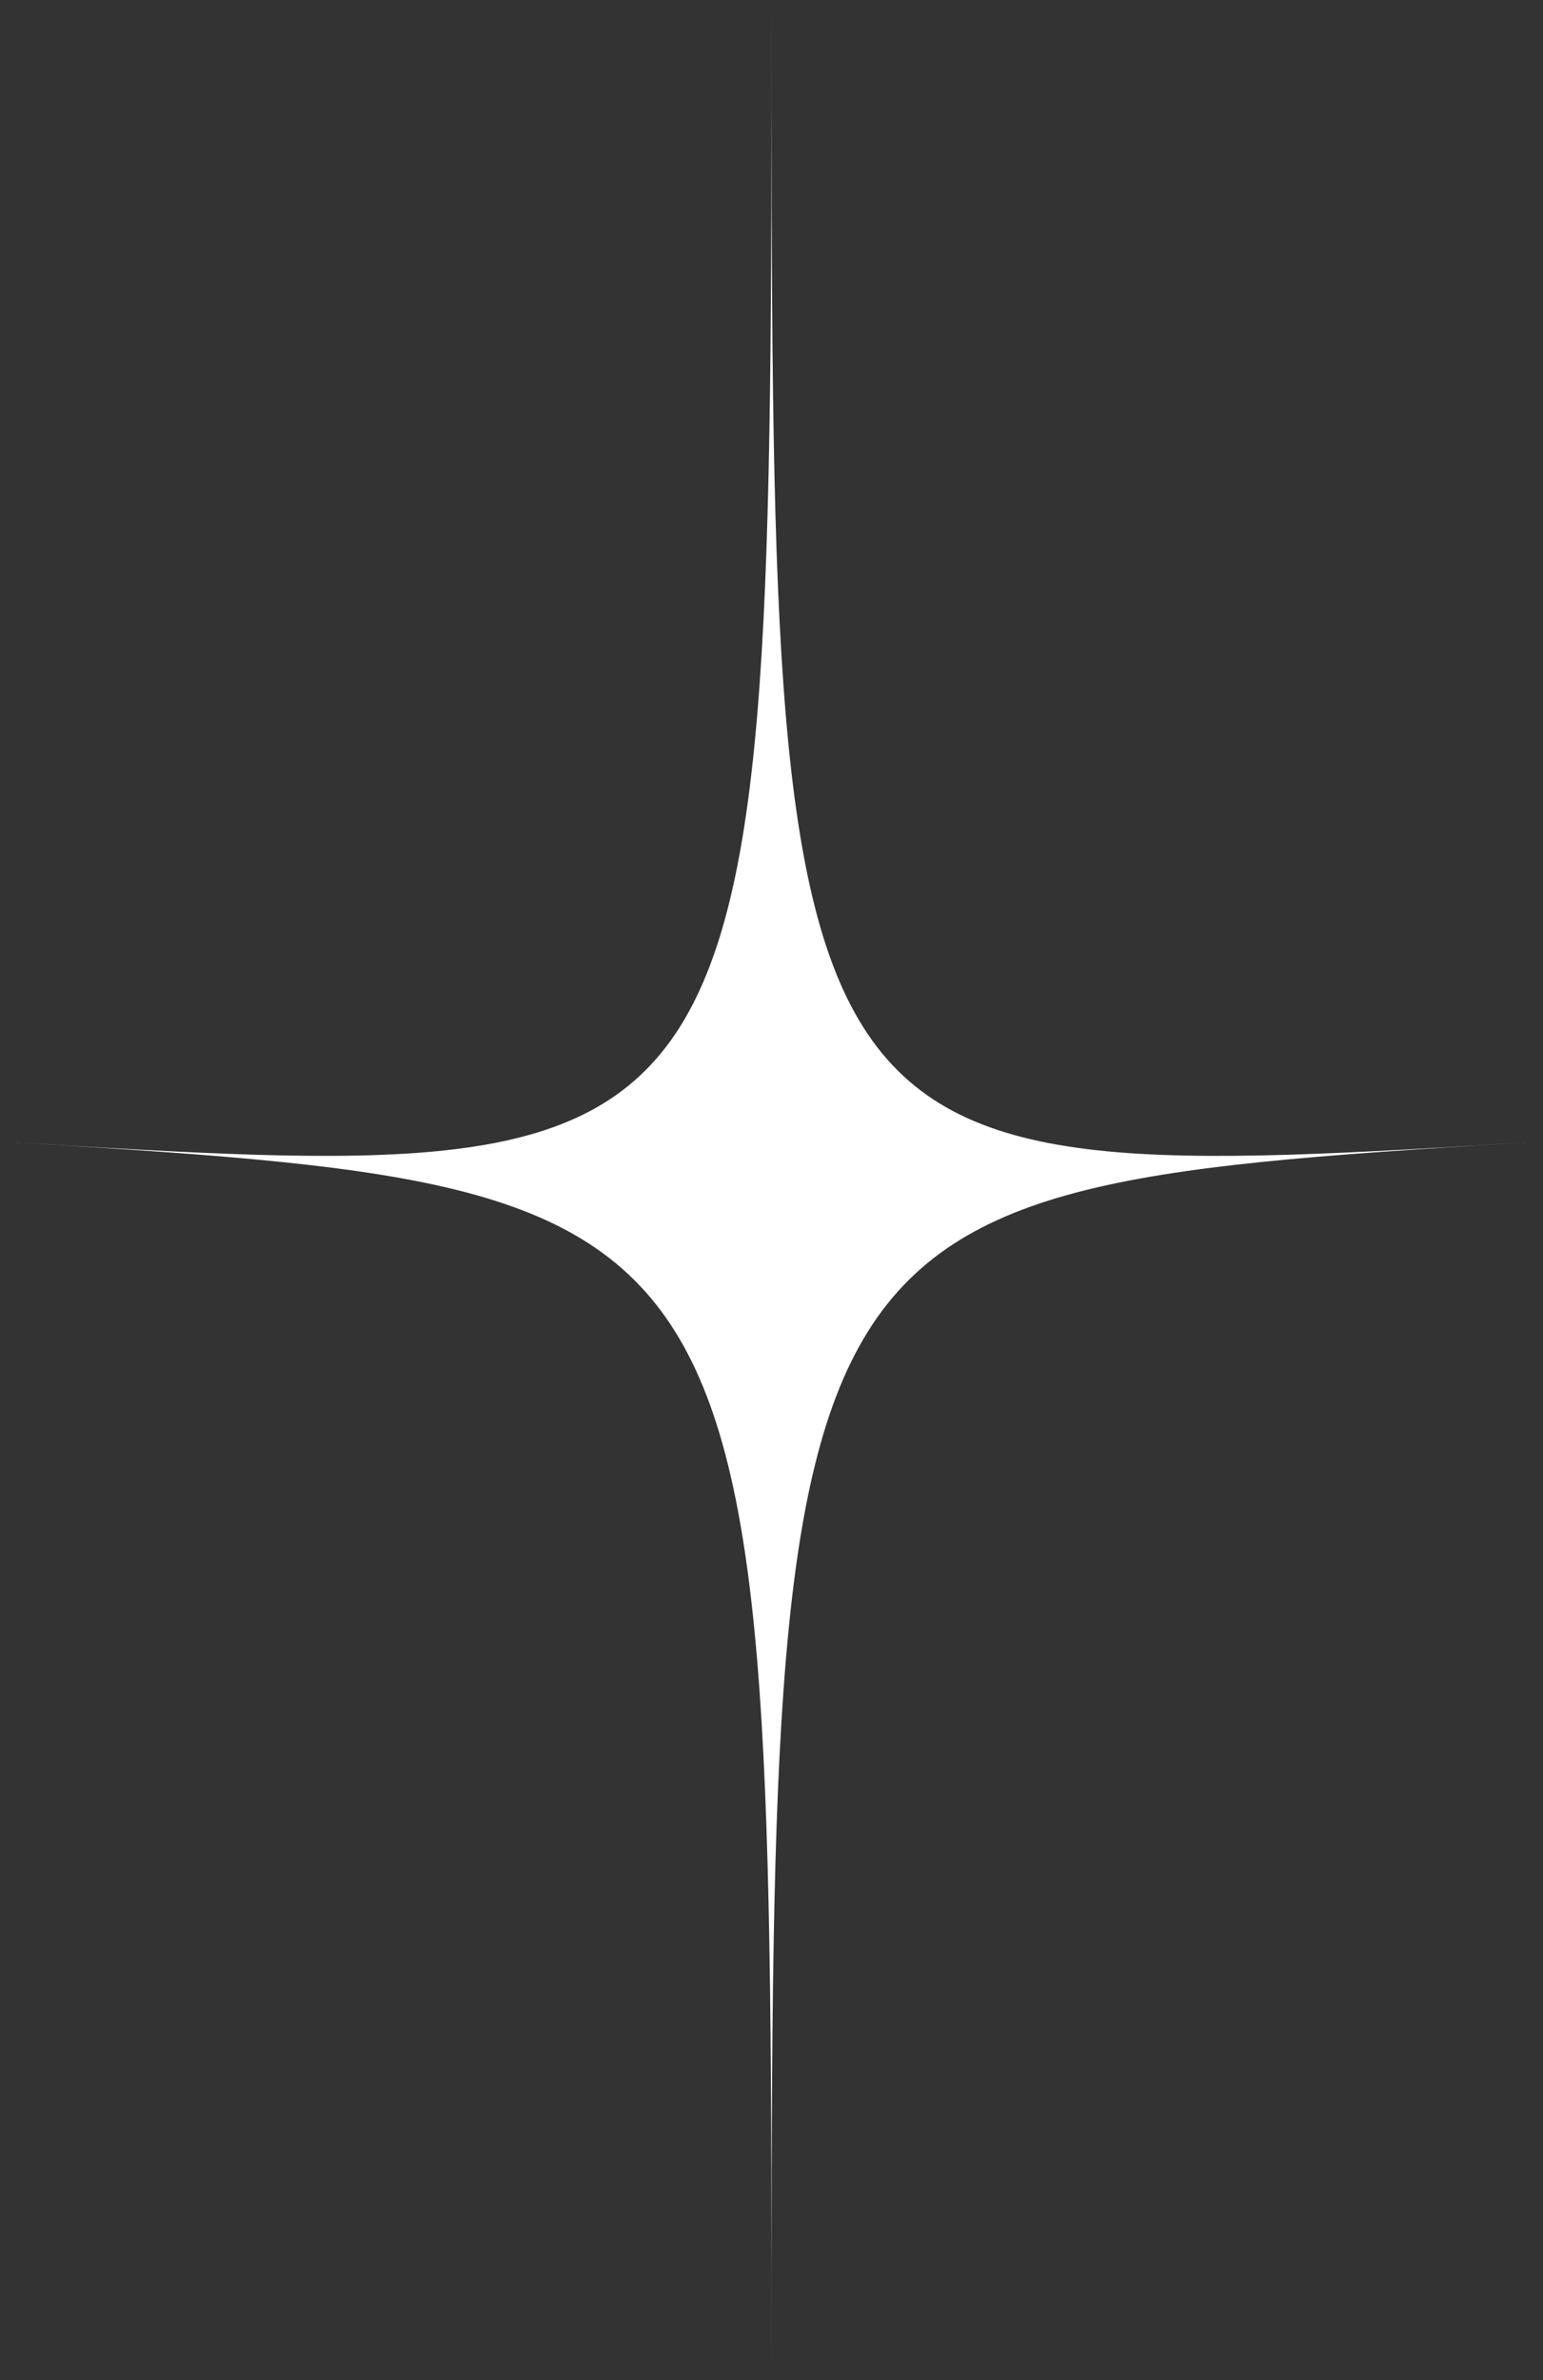 <svg width="120" height="185" viewBox="0 0 120 185" fill="none" xmlns="http://www.w3.org/2000/svg">
<rect x="0" y="0" width="120" height="185" fill="#333333" stroke="none"/>
<path d="M120 88.718C60 92.405 60 92.405 60 184.803C60 92.405 60 92.405 0 88.718C60 92.405 60 92.405 60 0.012C60 92.409 60 92.409 120 88.718Z" fill="white"/>
</svg>

